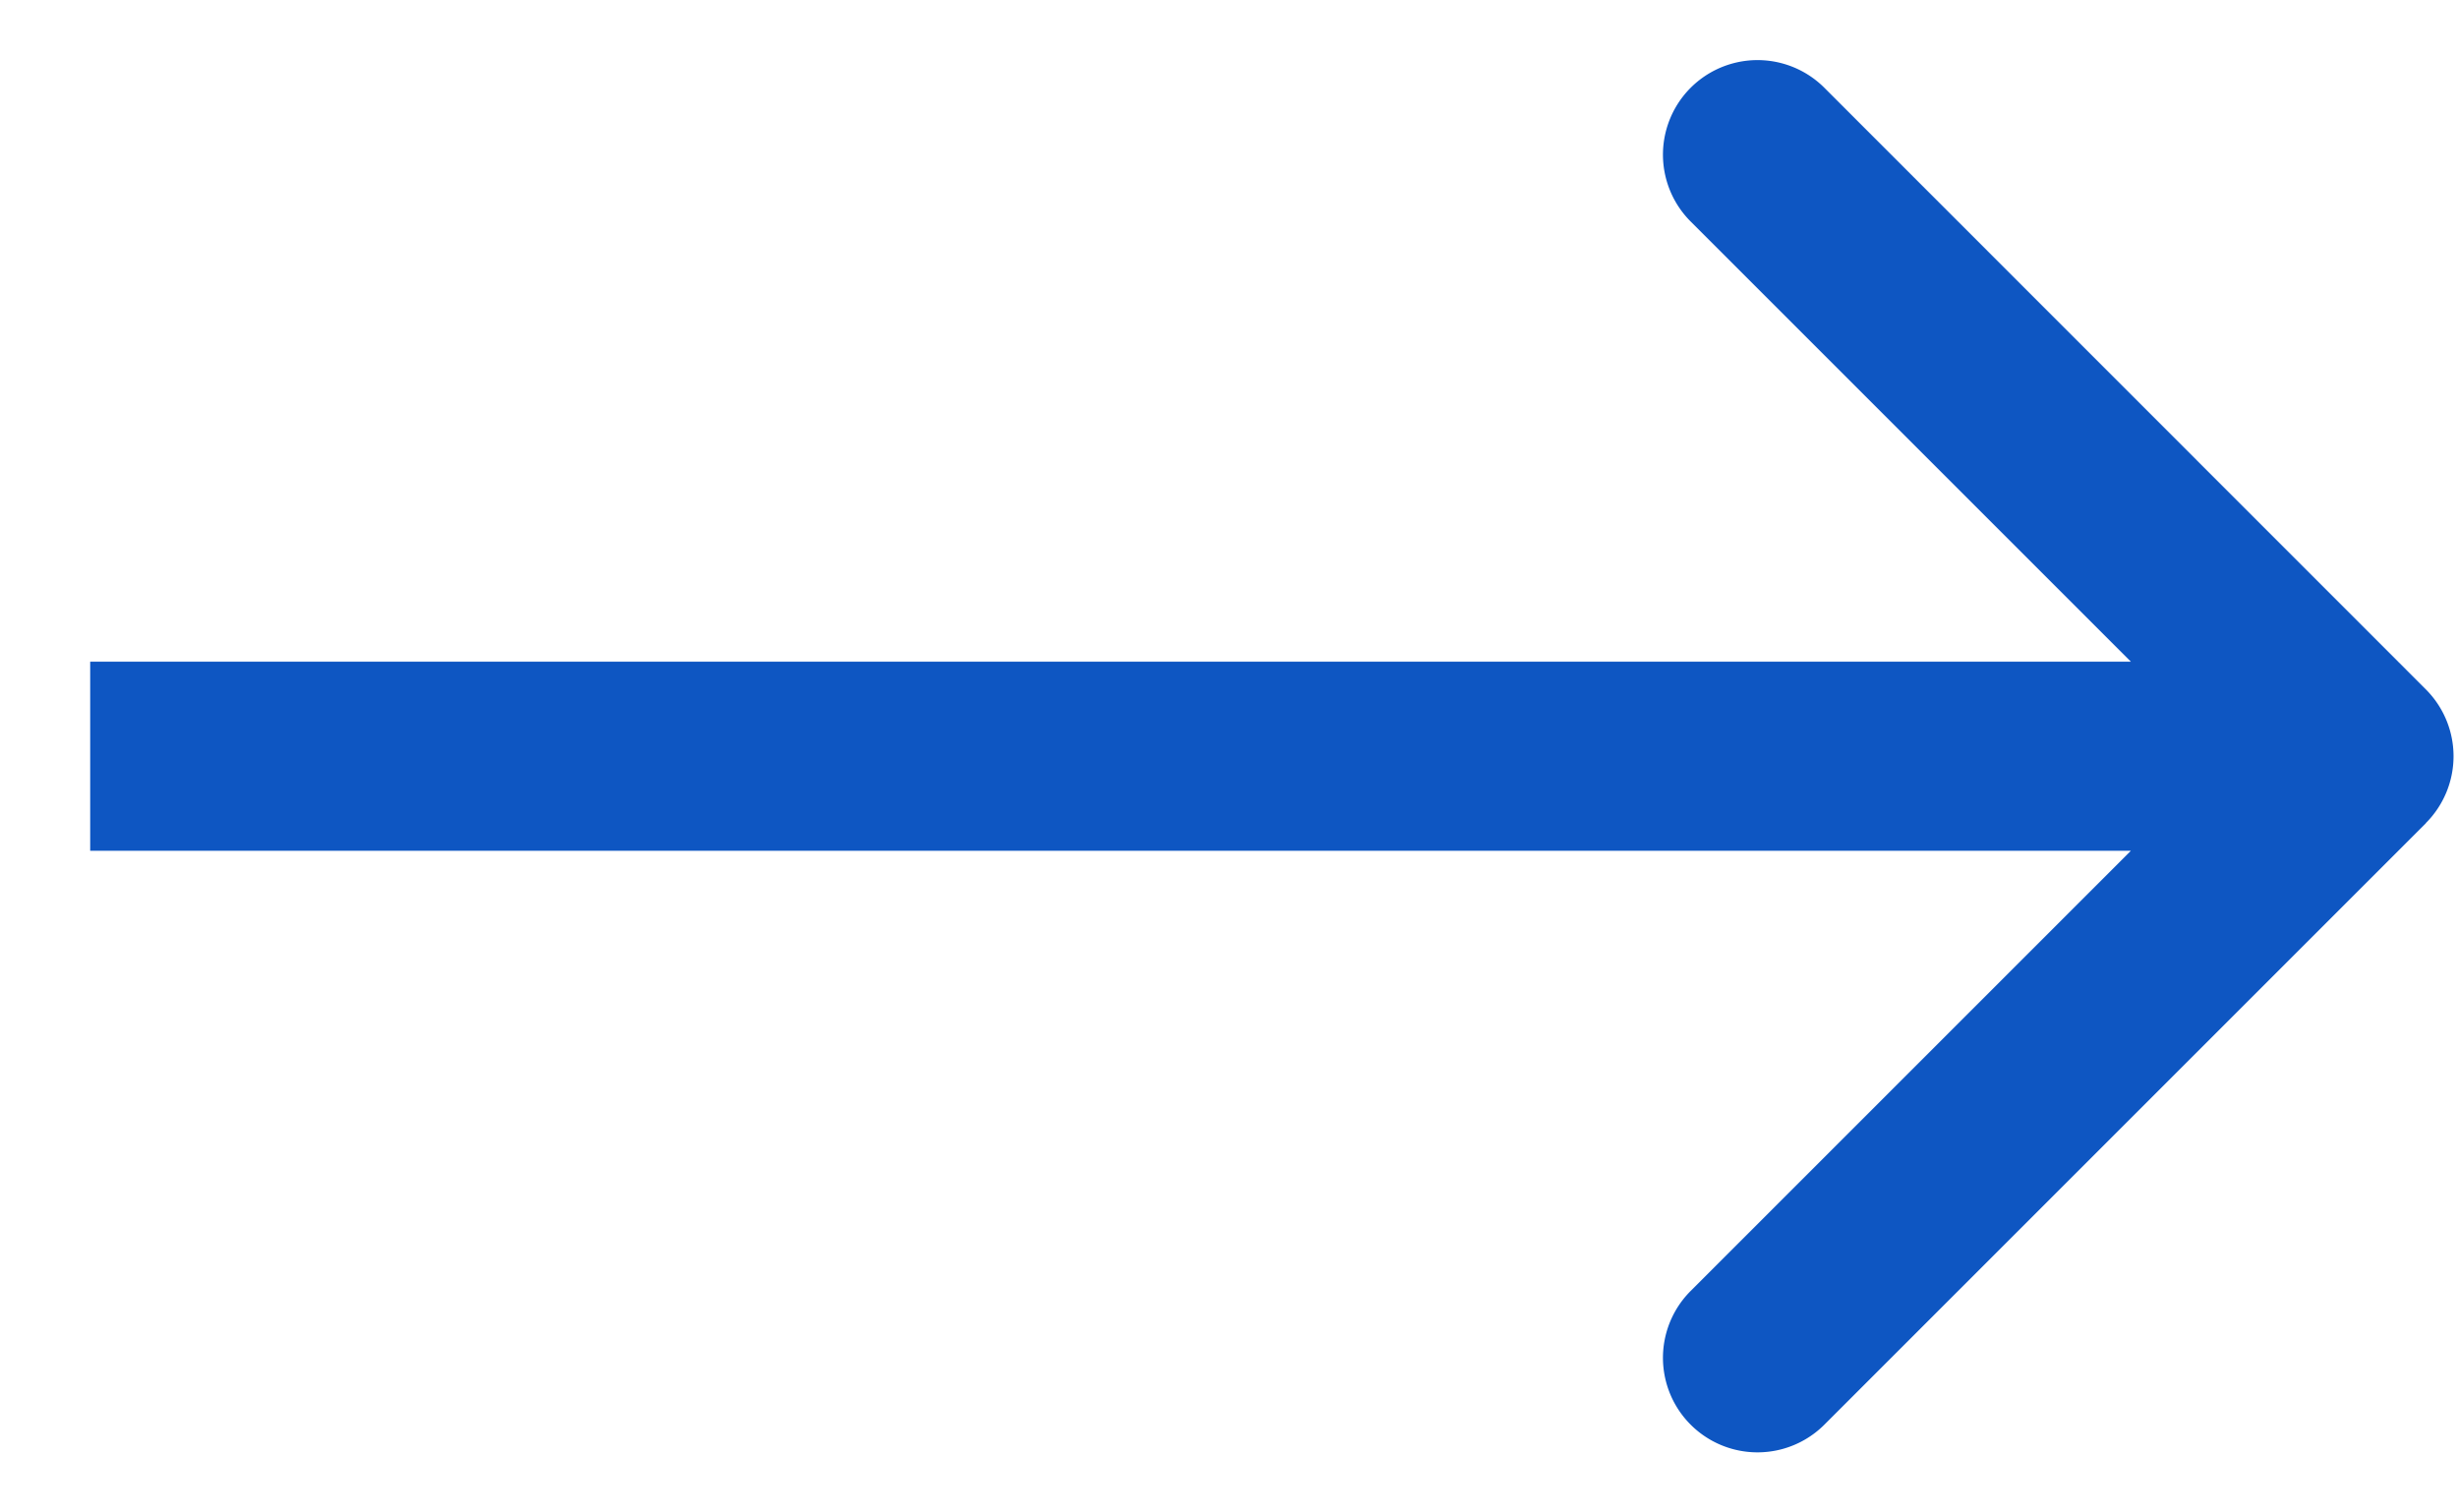 <svg width="26" height="16" viewBox="0 0 26 16" fill="none" xmlns="http://www.w3.org/2000/svg"><path d="M25.66 8.707a1 1 0 0 0 0-1.414L19.298.929a1 1 0 1 0-1.415 1.414L23.54 8l-5.657 5.657a1 1 0 0 0 1.415 1.414l6.364-6.364zM.954 9h24V7h-24v2z" fill="#0E56C2"/></svg>